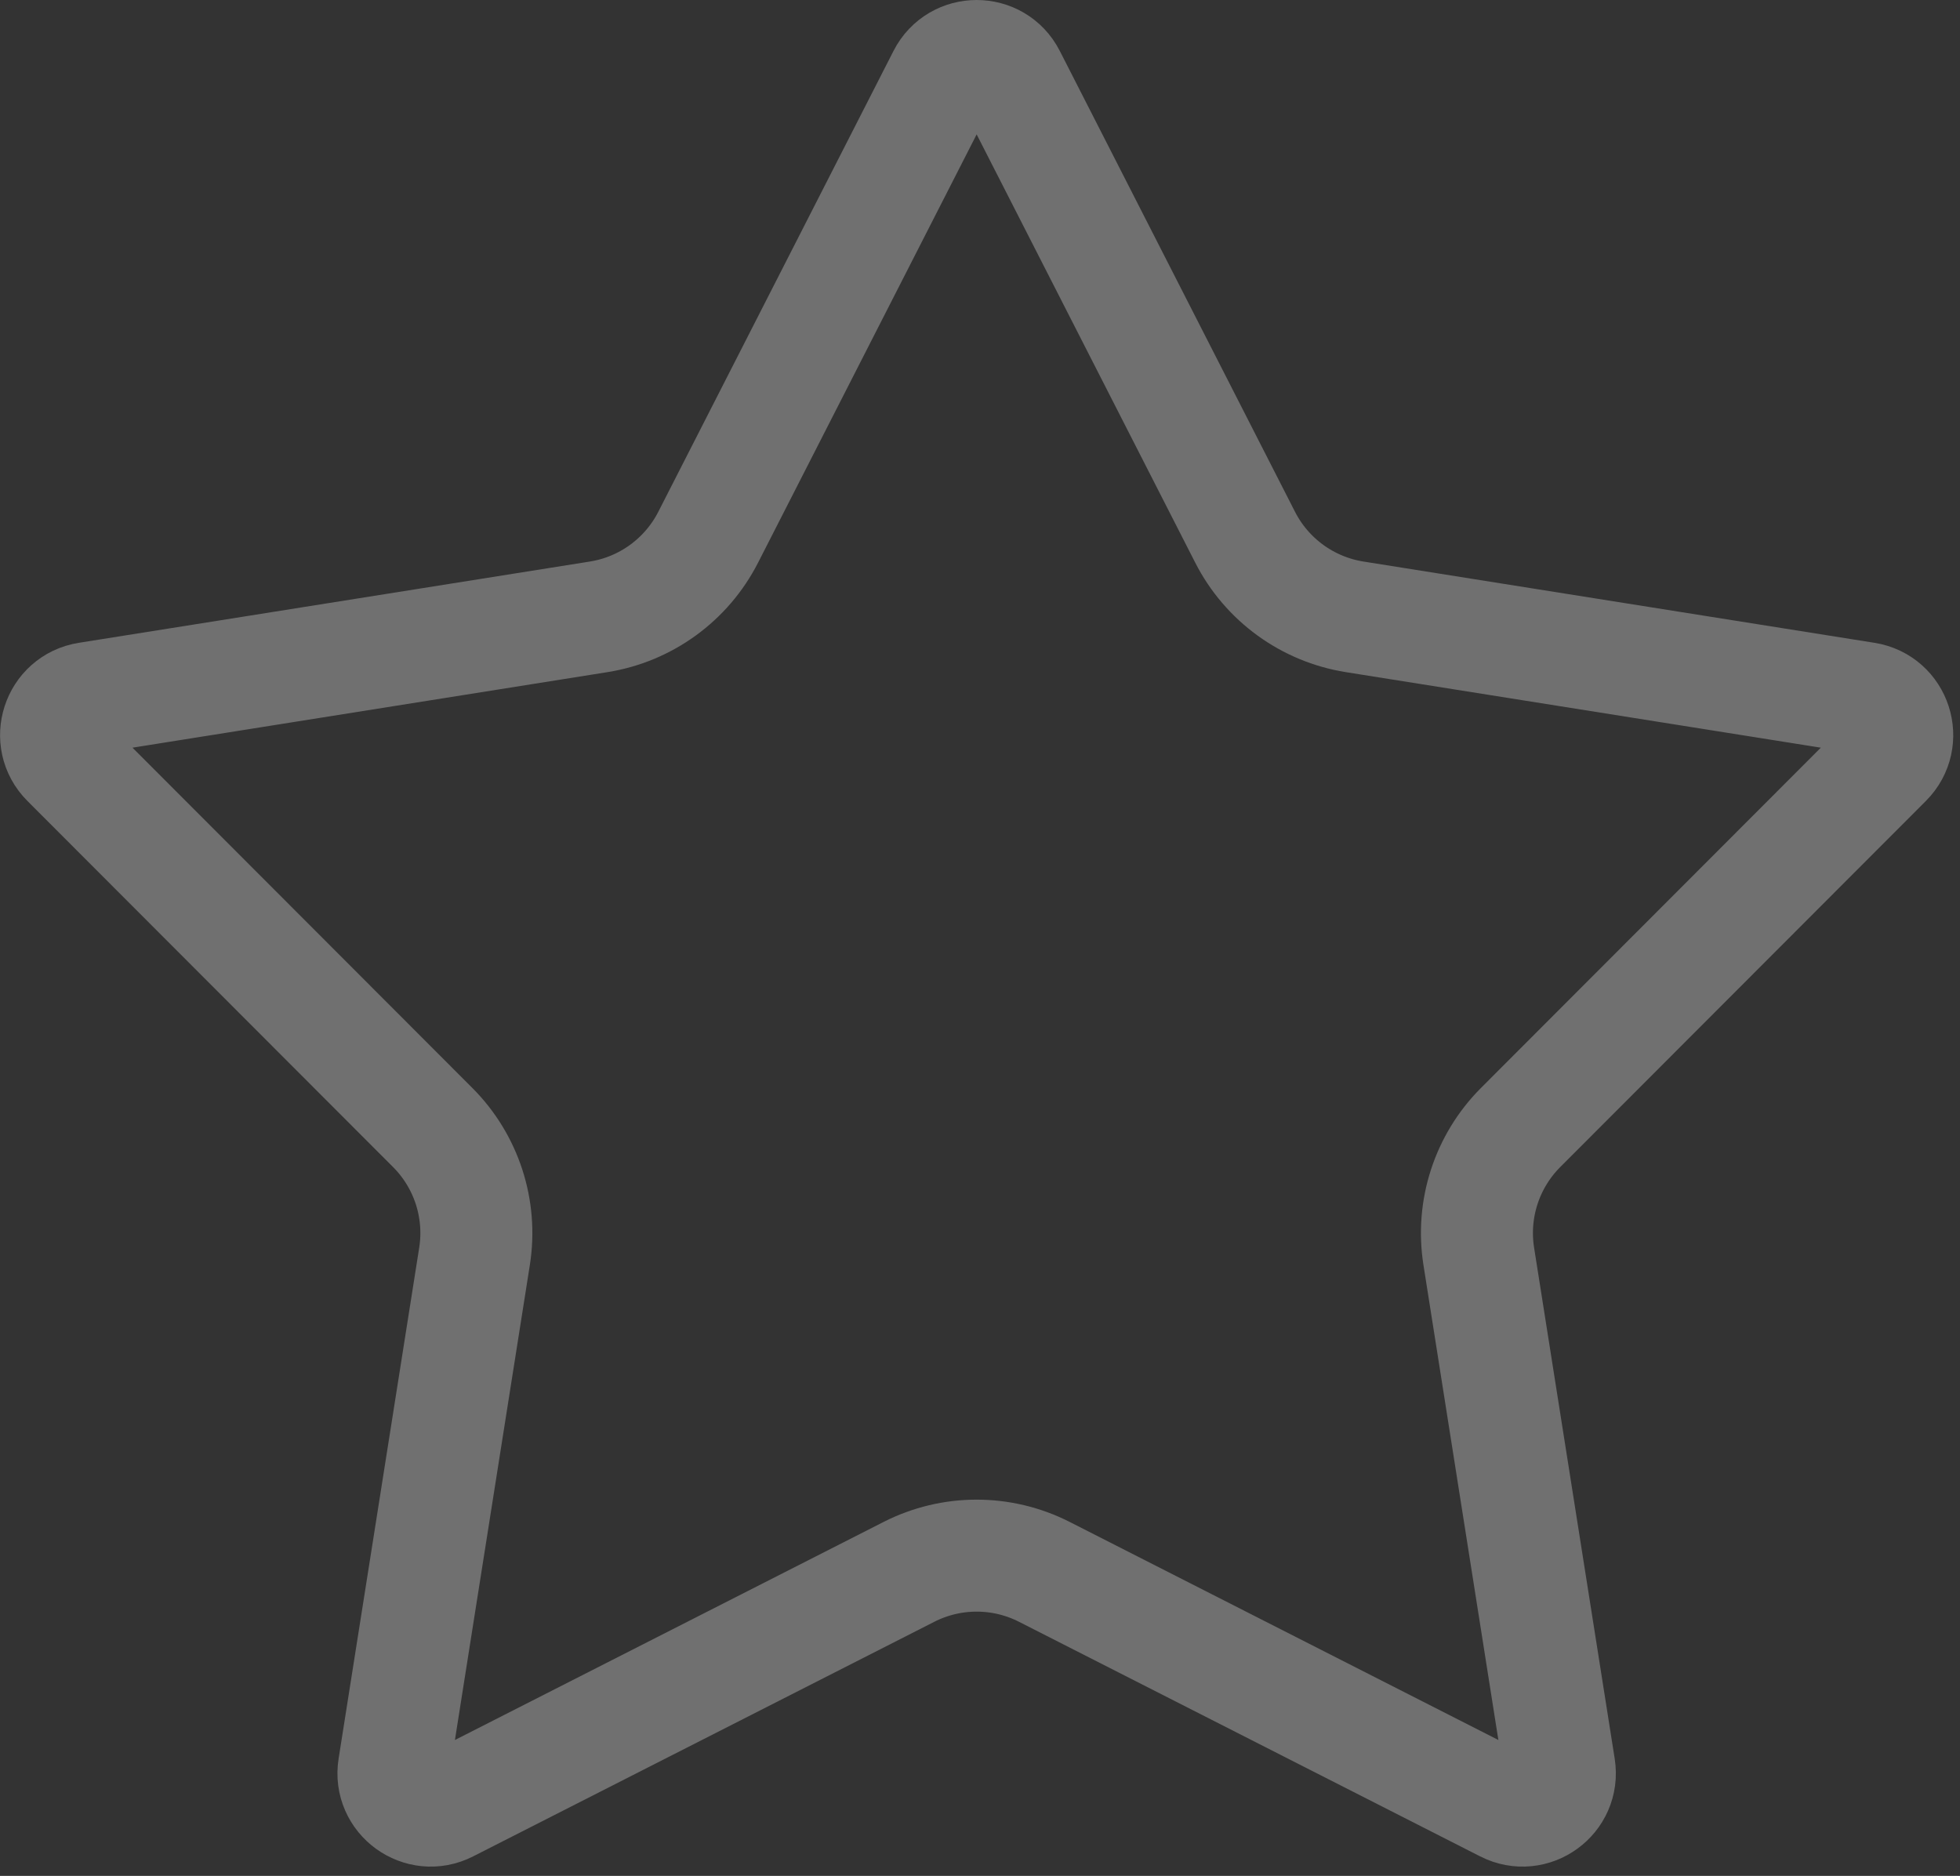<svg width="210" height="201" viewBox="0 0 210 201" fill="none" xmlns="http://www.w3.org/2000/svg">
<rect x="0" y="0" width="210" height="201" fill="#333333" stroke="none"/>
<path d="M108.204 8.182L133.407 57.566C135.731 62.122 140.094 65.291 145.145 66.095L199.9 74.803C203.126 75.316 204.41 79.269 202.102 81.58L162.923 120.81C159.309 124.428 157.642 129.557 158.439 134.609L167.077 189.375C167.586 192.601 164.224 195.045 161.313 193.564L111.896 168.425C107.337 166.106 101.945 166.106 97.386 168.425L47.97 193.564C45.059 195.045 41.696 192.601 42.205 189.375L50.843 134.609C51.64 129.557 49.974 124.428 46.359 120.81L7.18 81.58C4.872 79.269 6.157 75.316 9.382 74.803L64.138 66.095C69.188 65.291 73.551 62.122 75.876 57.566L101.078 8.182C102.563 5.273 106.72 5.273 108.204 8.182Z" stroke="white" stroke-opacity="0.3" stroke-width="12"/>
</svg>